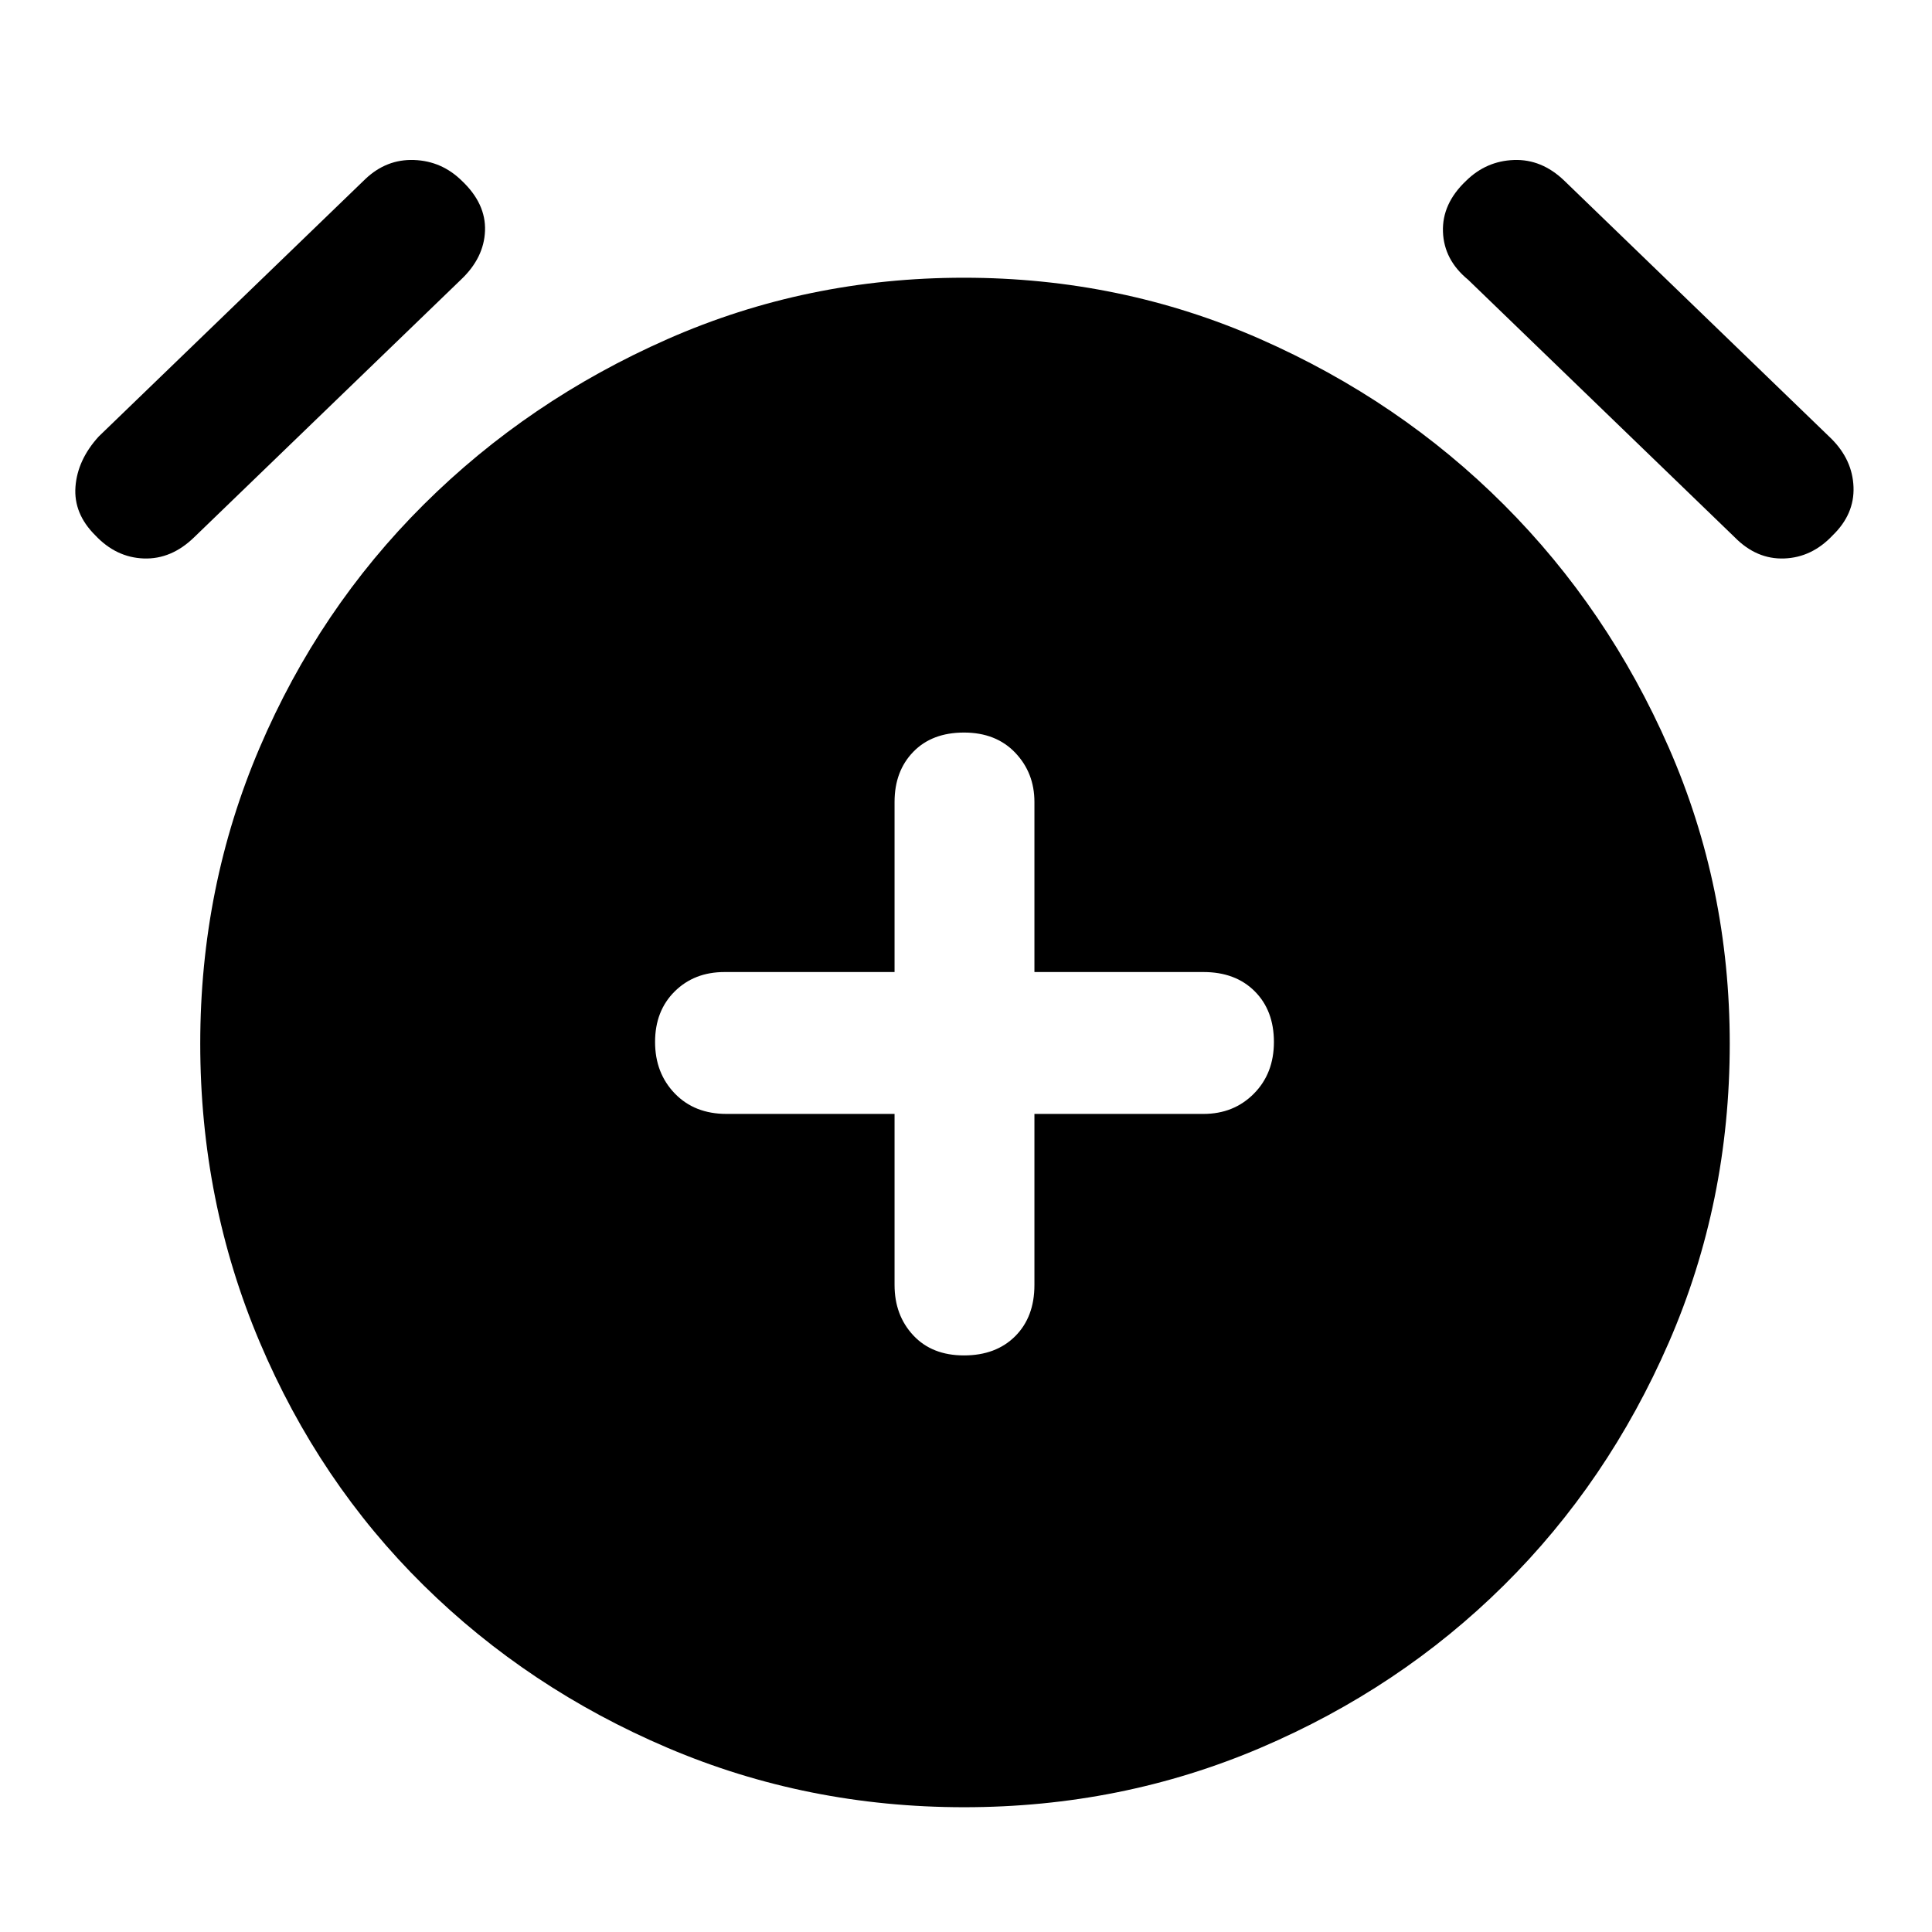 <svg xmlns="http://www.w3.org/2000/svg" height="48" viewBox="0 -960 960 960" width="48"><path d="M444.5-406.5v85q0 15.05 9.3 25.02 9.3 9.98 25.2 9.98 15.9 0 25.45-9.55Q514-305.6 514-321.5v-85h84q15.05 0 25.03-10.05 9.97-10.05 9.97-25.7 0-15.65-9.55-25.2Q613.9-477 598-477h-84v-84.5q0-14.48-9.55-24.49Q494.9-596 479-596q-15.9 0-25.2 9.59-9.3 9.58-9.3 24.91v84.5H360q-15.05 0-24.77 9.66-9.73 9.66-9.73 25.09t9.8 25.59q9.8 10.16 25.7 10.16h83.5ZM479.07-62Q401-62 331.75-91.5T210.5-172.25q-52-51.25-81.5-120.98t-29.5-148.2q0-77.94 29.5-147 29.5-69.07 81.5-120.82t121.18-82.25Q400.86-822 478.93-822t147.32 30.5q69.25 30.5 121 82.25t82 120.82q30.25 69.06 30.25 147 0 78.93-30.25 148.43t-82 120.75Q695.5-121 626.32-91.5T479.07-62ZM47.34-694q-10.84-10.77-9.84-24.13 1-13.37 11.54-24.96L181.5-871q10.5-10 24.25-9.5t23.75 10.34q12 11.35 11.5 24.83-.5 13.49-12 24.33L96.54-693.09Q85.16-682 71.42-682.5T47.34-694Zm863.32 0q-10.34 11-24.08 11.5-13.74.5-24.58-10.5L729.5-821q-12-9.84-12.5-23.83-.5-13.98 11.5-25.33 10-9.84 23.75-10.34t24.9 10.15L910-742q10.5 10.5 11 24t-10.34 24Z"/></svg>